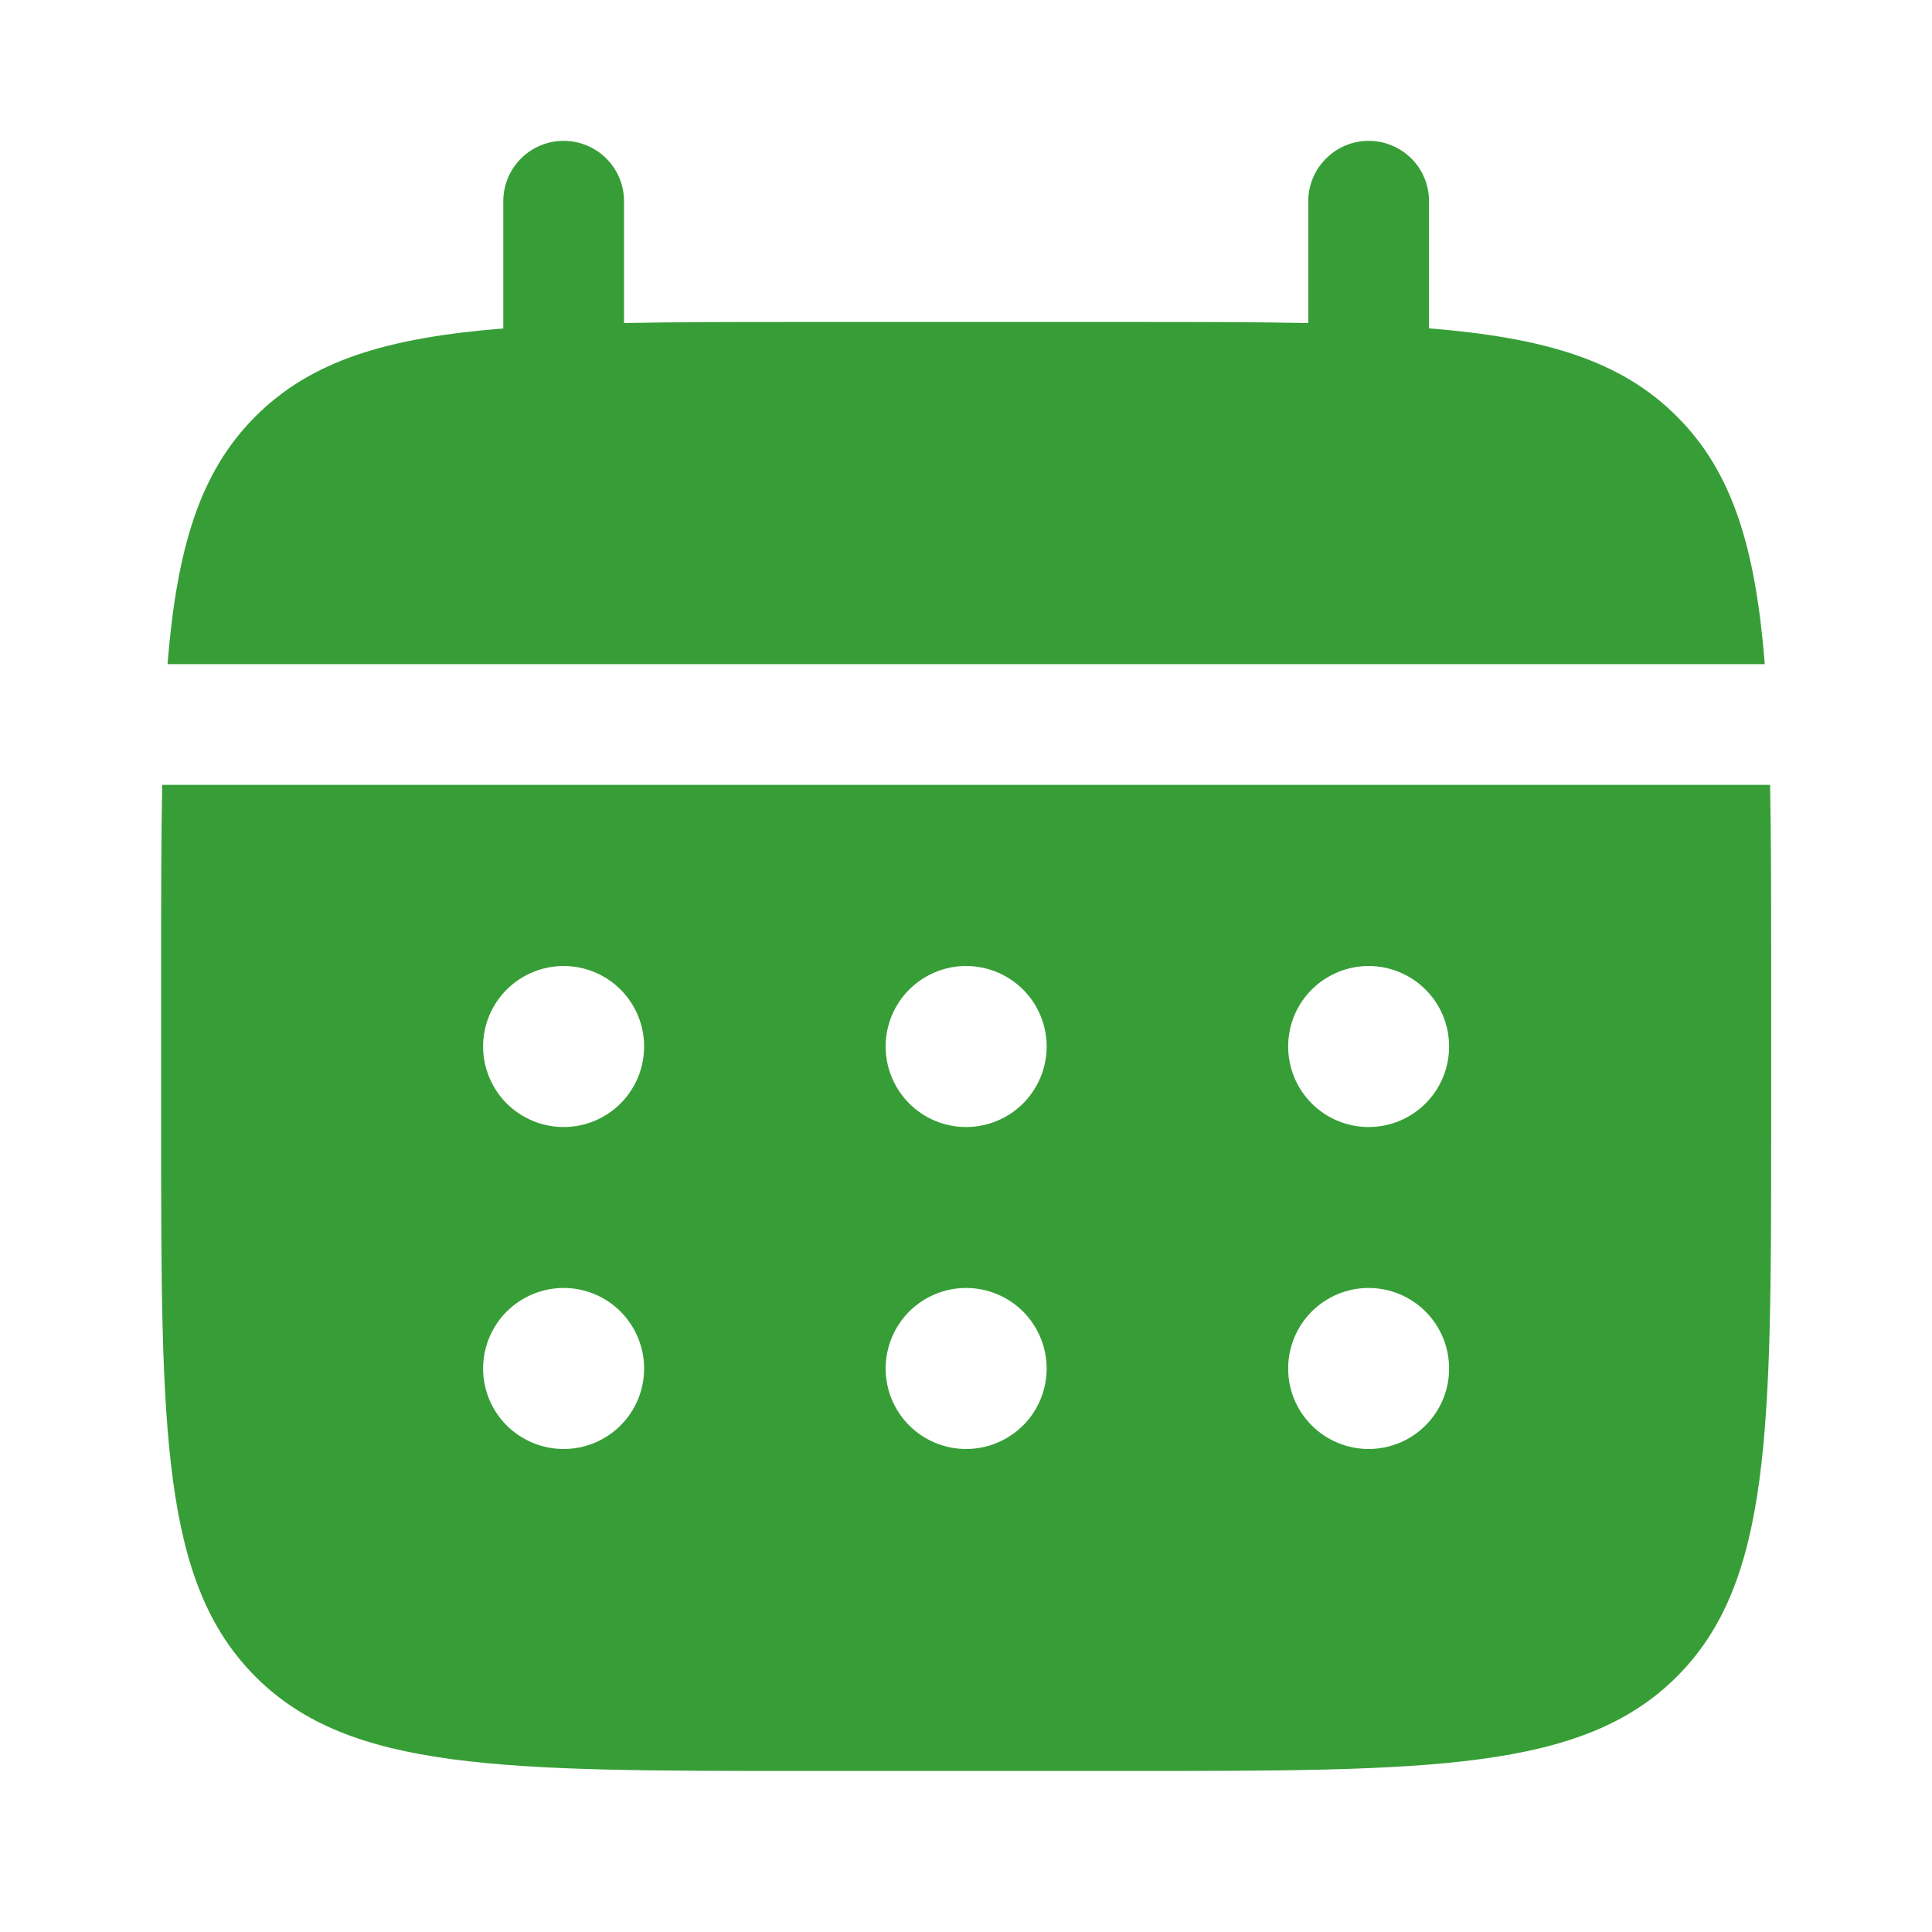 <svg width="20" height="20" viewBox="0 0 20 20" fill="none" xmlns="http://www.w3.org/2000/svg">
<path d="M6.46 2.083C6.46 1.917 6.394 1.758 6.277 1.641C6.16 1.524 6.001 1.458 5.835 1.458C5.669 1.458 5.51 1.524 5.393 1.641C5.276 1.758 5.21 1.917 5.21 2.083V3.4C4.01 3.496 3.224 3.731 2.645 4.31C2.066 4.888 1.831 5.676 1.734 6.875H18.269C18.173 5.675 17.938 4.888 17.358 4.31C16.78 3.731 15.993 3.496 14.793 3.399V2.083C14.793 1.917 14.728 1.758 14.611 1.641C14.493 1.524 14.334 1.458 14.168 1.458C14.003 1.458 13.844 1.524 13.727 1.641C13.609 1.758 13.543 1.917 13.543 2.083V3.344C12.989 3.333 12.368 3.333 11.668 3.333H8.335C7.636 3.333 7.014 3.333 6.46 3.344V2.083Z" fill="#379E37"/>
<path fill-rule="evenodd" clip-rule="evenodd" d="M1.668 10C1.668 9.301 1.668 8.679 1.679 8.125H18.324C18.335 8.679 18.335 9.301 18.335 10V11.667C18.335 14.809 18.335 16.381 17.358 17.357C16.381 18.332 14.81 18.333 11.668 18.333H8.335C5.192 18.333 3.62 18.333 2.645 17.357C1.669 16.38 1.668 14.809 1.668 11.667V10ZM14.168 11.667C14.389 11.667 14.601 11.579 14.757 11.423C14.914 11.266 15.001 11.054 15.001 10.833C15.001 10.612 14.914 10.4 14.757 10.244C14.601 10.088 14.389 10 14.168 10C13.947 10 13.735 10.088 13.579 10.244C13.422 10.4 13.335 10.612 13.335 10.833C13.335 11.054 13.422 11.266 13.579 11.423C13.735 11.579 13.947 11.667 14.168 11.667ZM14.168 15C14.389 15 14.601 14.912 14.757 14.756C14.914 14.6 15.001 14.388 15.001 14.167C15.001 13.946 14.914 13.734 14.757 13.577C14.601 13.421 14.389 13.333 14.168 13.333C13.947 13.333 13.735 13.421 13.579 13.577C13.422 13.734 13.335 13.946 13.335 14.167C13.335 14.388 13.422 14.6 13.579 14.756C13.735 14.912 13.947 15 14.168 15ZM10.835 10.833C10.835 11.054 10.747 11.266 10.591 11.423C10.434 11.579 10.222 11.667 10.001 11.667C9.78 11.667 9.568 11.579 9.412 11.423C9.256 11.266 9.168 11.054 9.168 10.833C9.168 10.612 9.256 10.4 9.412 10.244C9.568 10.088 9.78 10 10.001 10C10.222 10 10.434 10.088 10.591 10.244C10.747 10.4 10.835 10.612 10.835 10.833ZM10.835 14.167C10.835 14.388 10.747 14.6 10.591 14.756C10.434 14.912 10.222 15 10.001 15C9.78 15 9.568 14.912 9.412 14.756C9.256 14.6 9.168 14.388 9.168 14.167C9.168 13.946 9.256 13.734 9.412 13.577C9.568 13.421 9.78 13.333 10.001 13.333C10.222 13.333 10.434 13.421 10.591 13.577C10.747 13.734 10.835 13.946 10.835 14.167ZM5.835 11.667C6.056 11.667 6.268 11.579 6.424 11.423C6.58 11.266 6.668 11.054 6.668 10.833C6.668 10.612 6.58 10.4 6.424 10.244C6.268 10.088 6.056 10 5.835 10C5.614 10 5.402 10.088 5.245 10.244C5.089 10.4 5.001 10.612 5.001 10.833C5.001 11.054 5.089 11.266 5.245 11.423C5.402 11.579 5.614 11.667 5.835 11.667ZM5.835 15C6.056 15 6.268 14.912 6.424 14.756C6.58 14.6 6.668 14.388 6.668 14.167C6.668 13.946 6.58 13.734 6.424 13.577C6.268 13.421 6.056 13.333 5.835 13.333C5.614 13.333 5.402 13.421 5.245 13.577C5.089 13.734 5.001 13.946 5.001 14.167C5.001 14.388 5.089 14.6 5.245 14.756C5.402 14.912 5.614 15 5.835 15Z" fill="#379E37"/>
</svg>
